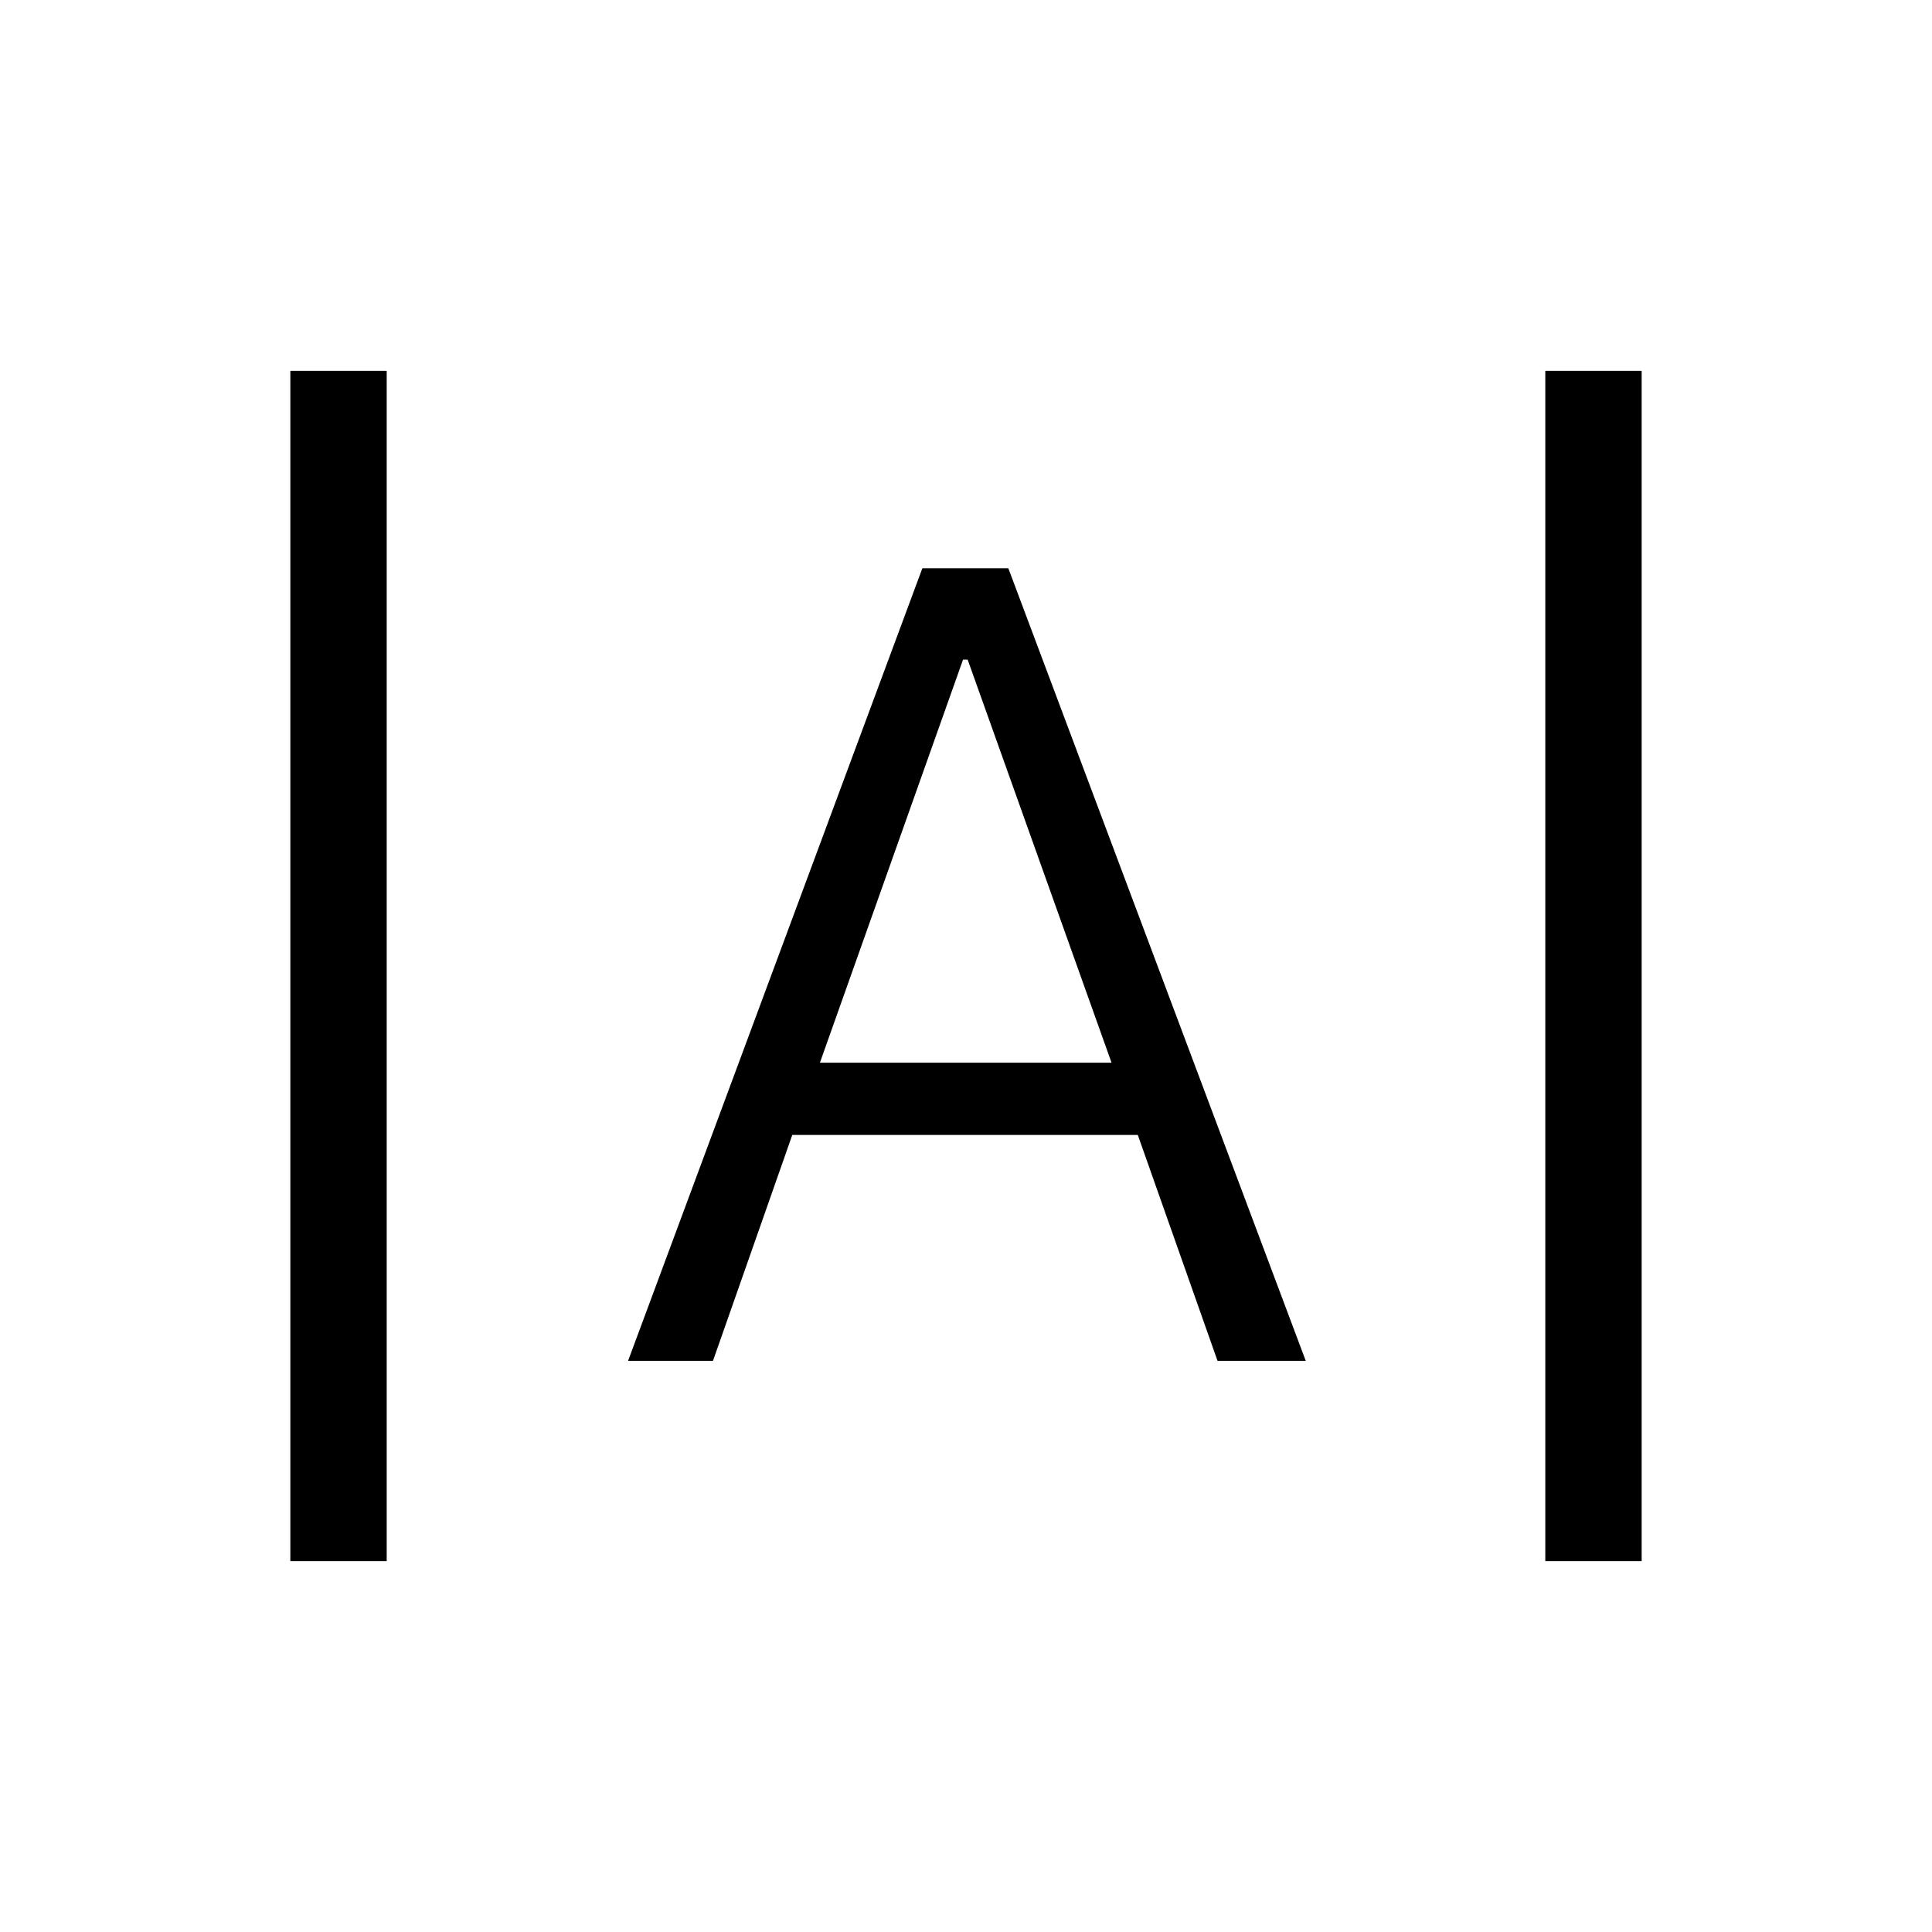 <svg xmlns="http://www.w3.org/2000/svg" height="40" viewBox="0 -960 960 960" width="40"><path d="M144.27-184.27v-591.46h47.88v591.46h-47.88Zm623.58 0v-591.46h47.88v591.46h-47.88Zm-455.77-99.52 146.24-393.85h42.71l147.8 393.85h-43.84l-39.62-112.26H393.68l-39.41 112.26h-42.19Zm95.33-148.16h144.91l-71.5-200.29h-2.29l-71.12 200.29Z"/></svg>